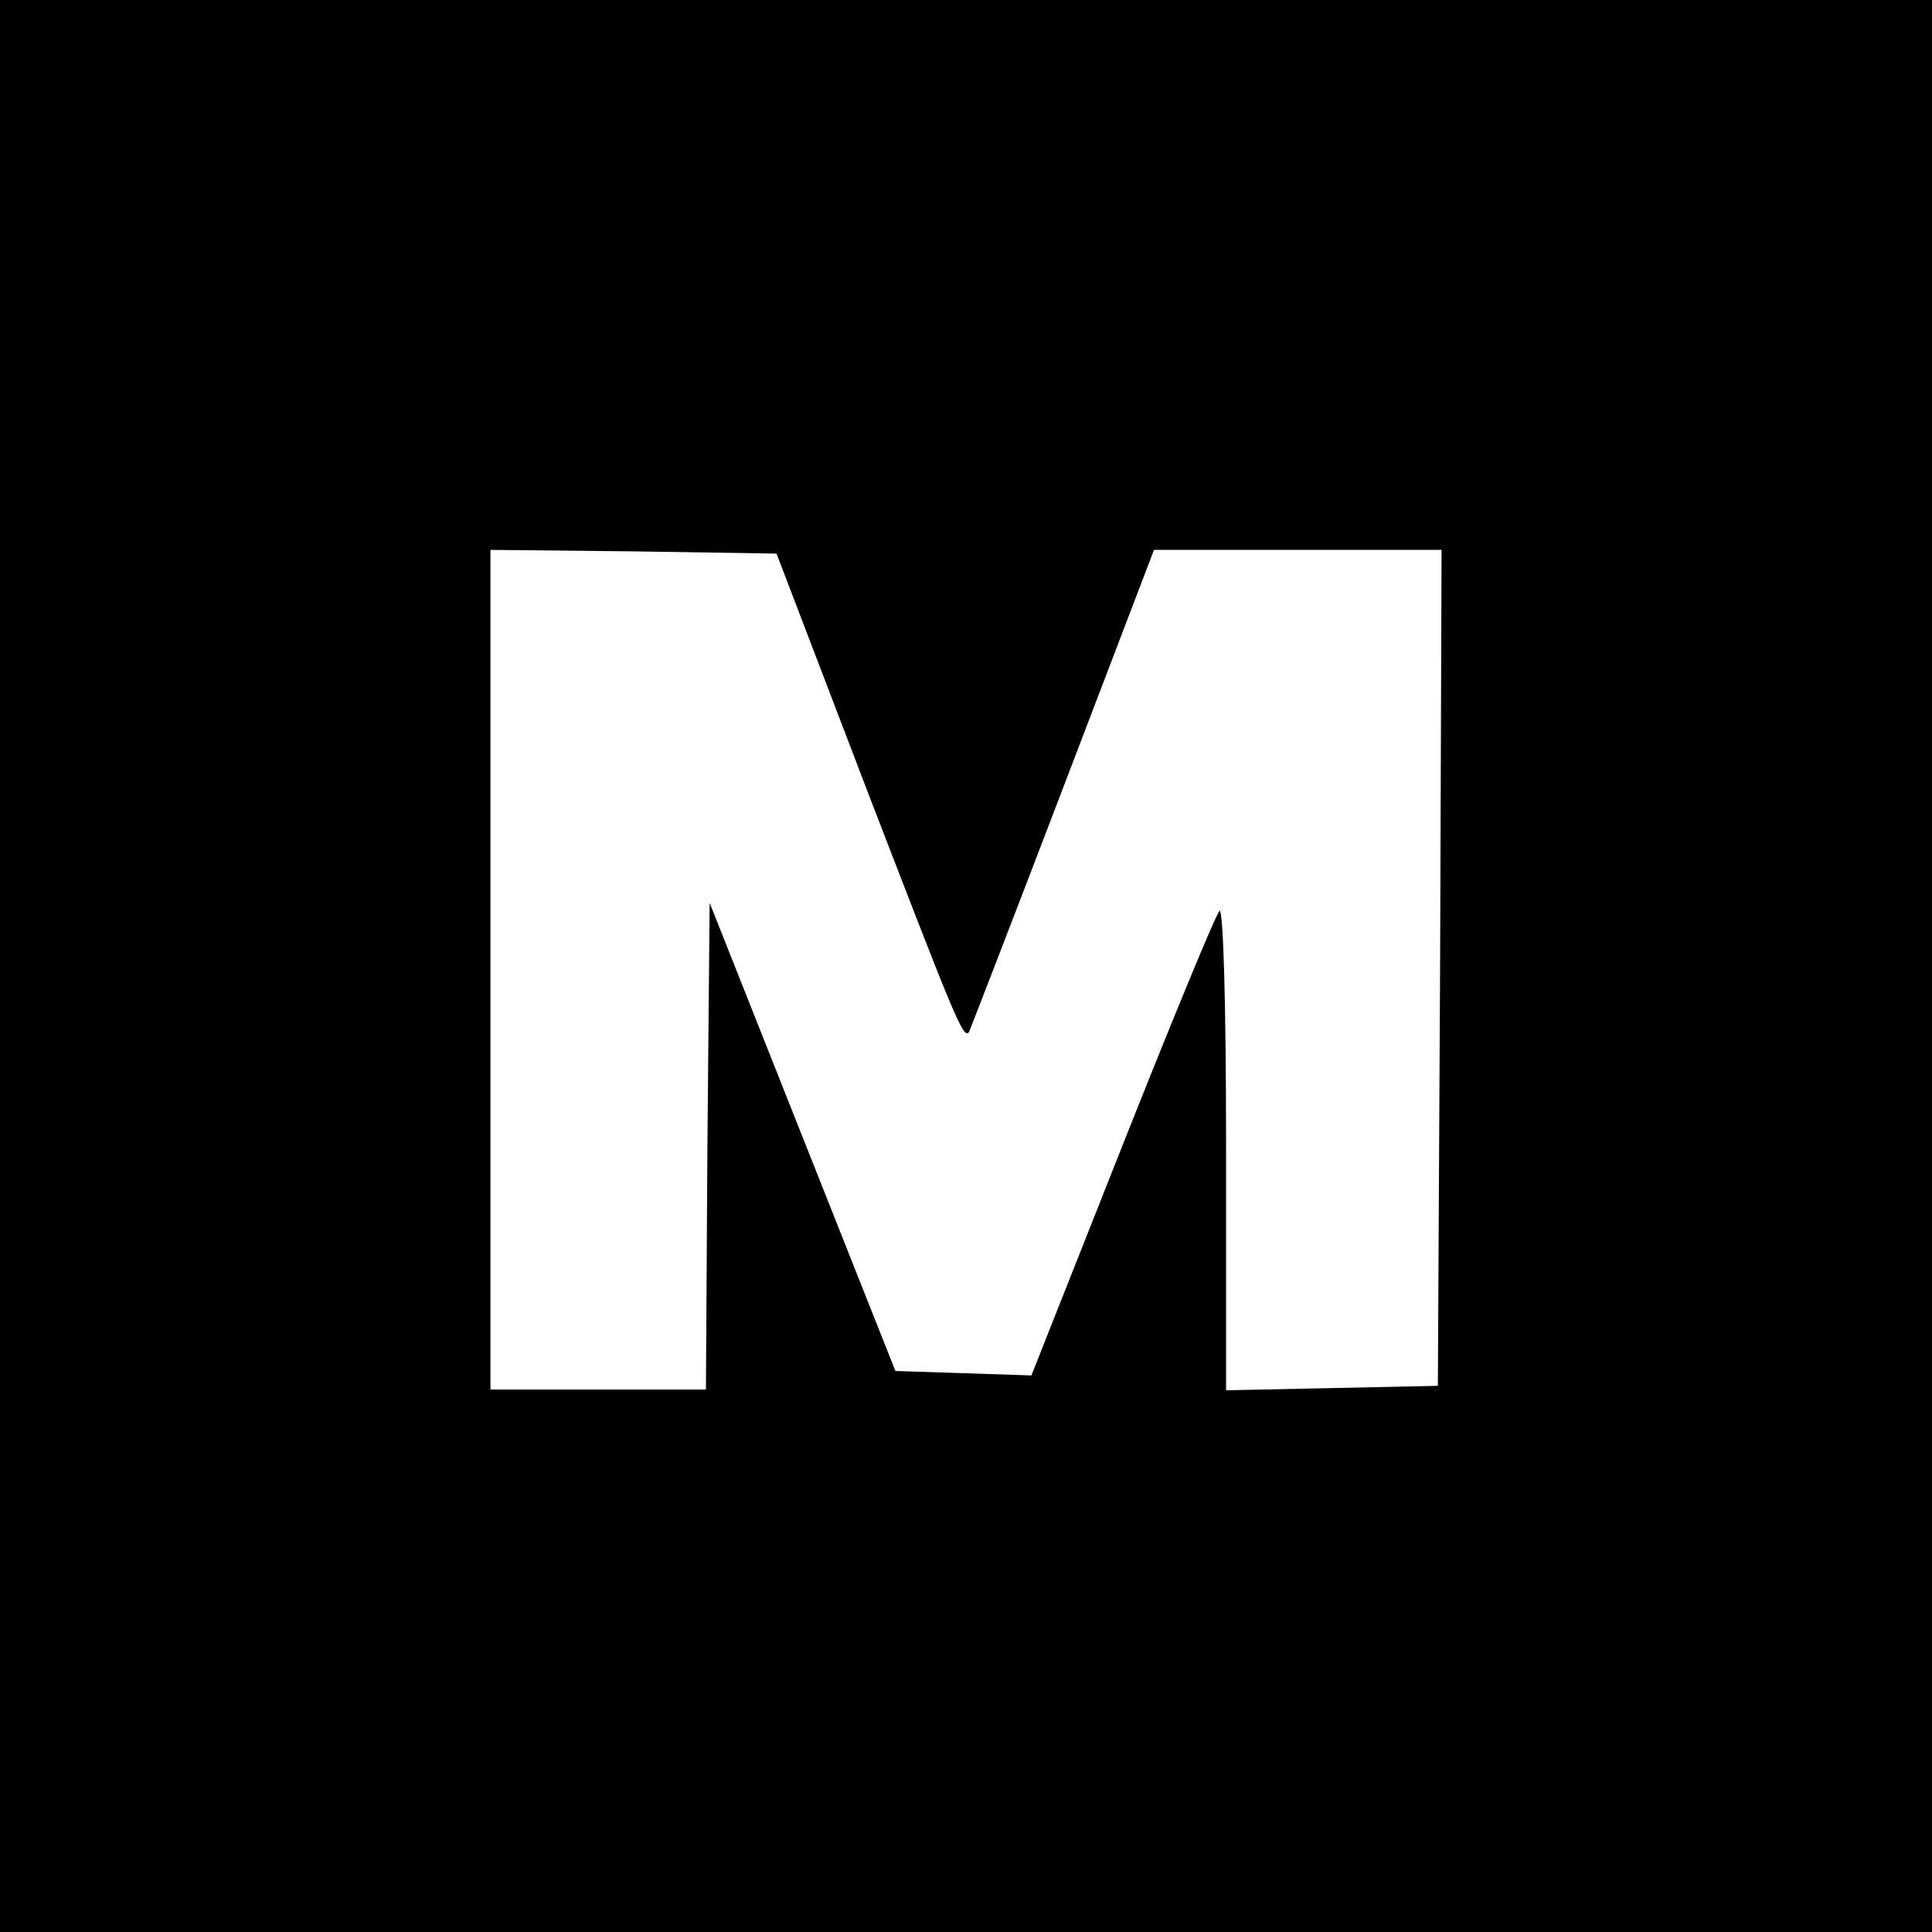<?xml version="1.0" standalone="no"?>
<!DOCTYPE svg PUBLIC "-//W3C//DTD SVG 20010904//EN"
 "http://www.w3.org/TR/2001/REC-SVG-20010904/DTD/svg10.dtd">
<svg version="1.0" xmlns="http://www.w3.org/2000/svg"
 width="260pt" height="260pt" viewBox="0 0 260 260"
 preserveAspectRatio="xMidYMid meet">
<g transform="translate(0,260) scale(0.1,-0.1)"
fill="#000000" stroke="none">
<path d="M0 1300 l0 -1300 1300 0 1300 0 0 1300 0 1300 -1300 0 -1300 0 0
-1300z m1167 236 c120 -311 129 -334 137 -325 1 2 58 149 126 327 l123 322
194 0 193 0 -2 -562 -3 -563 -142 -3 -143 -3 0 328 c0 201 -4 323 -9 317 -5
-5 -64 -148 -131 -317 l-122 -308 -91 3 -92 3 -125 315 -125 315 -3 -327 -2
-328 -145 0 -145 0 0 565 0 565 192 -2 193 -3 122 -319z"/>
</g>
</svg>
